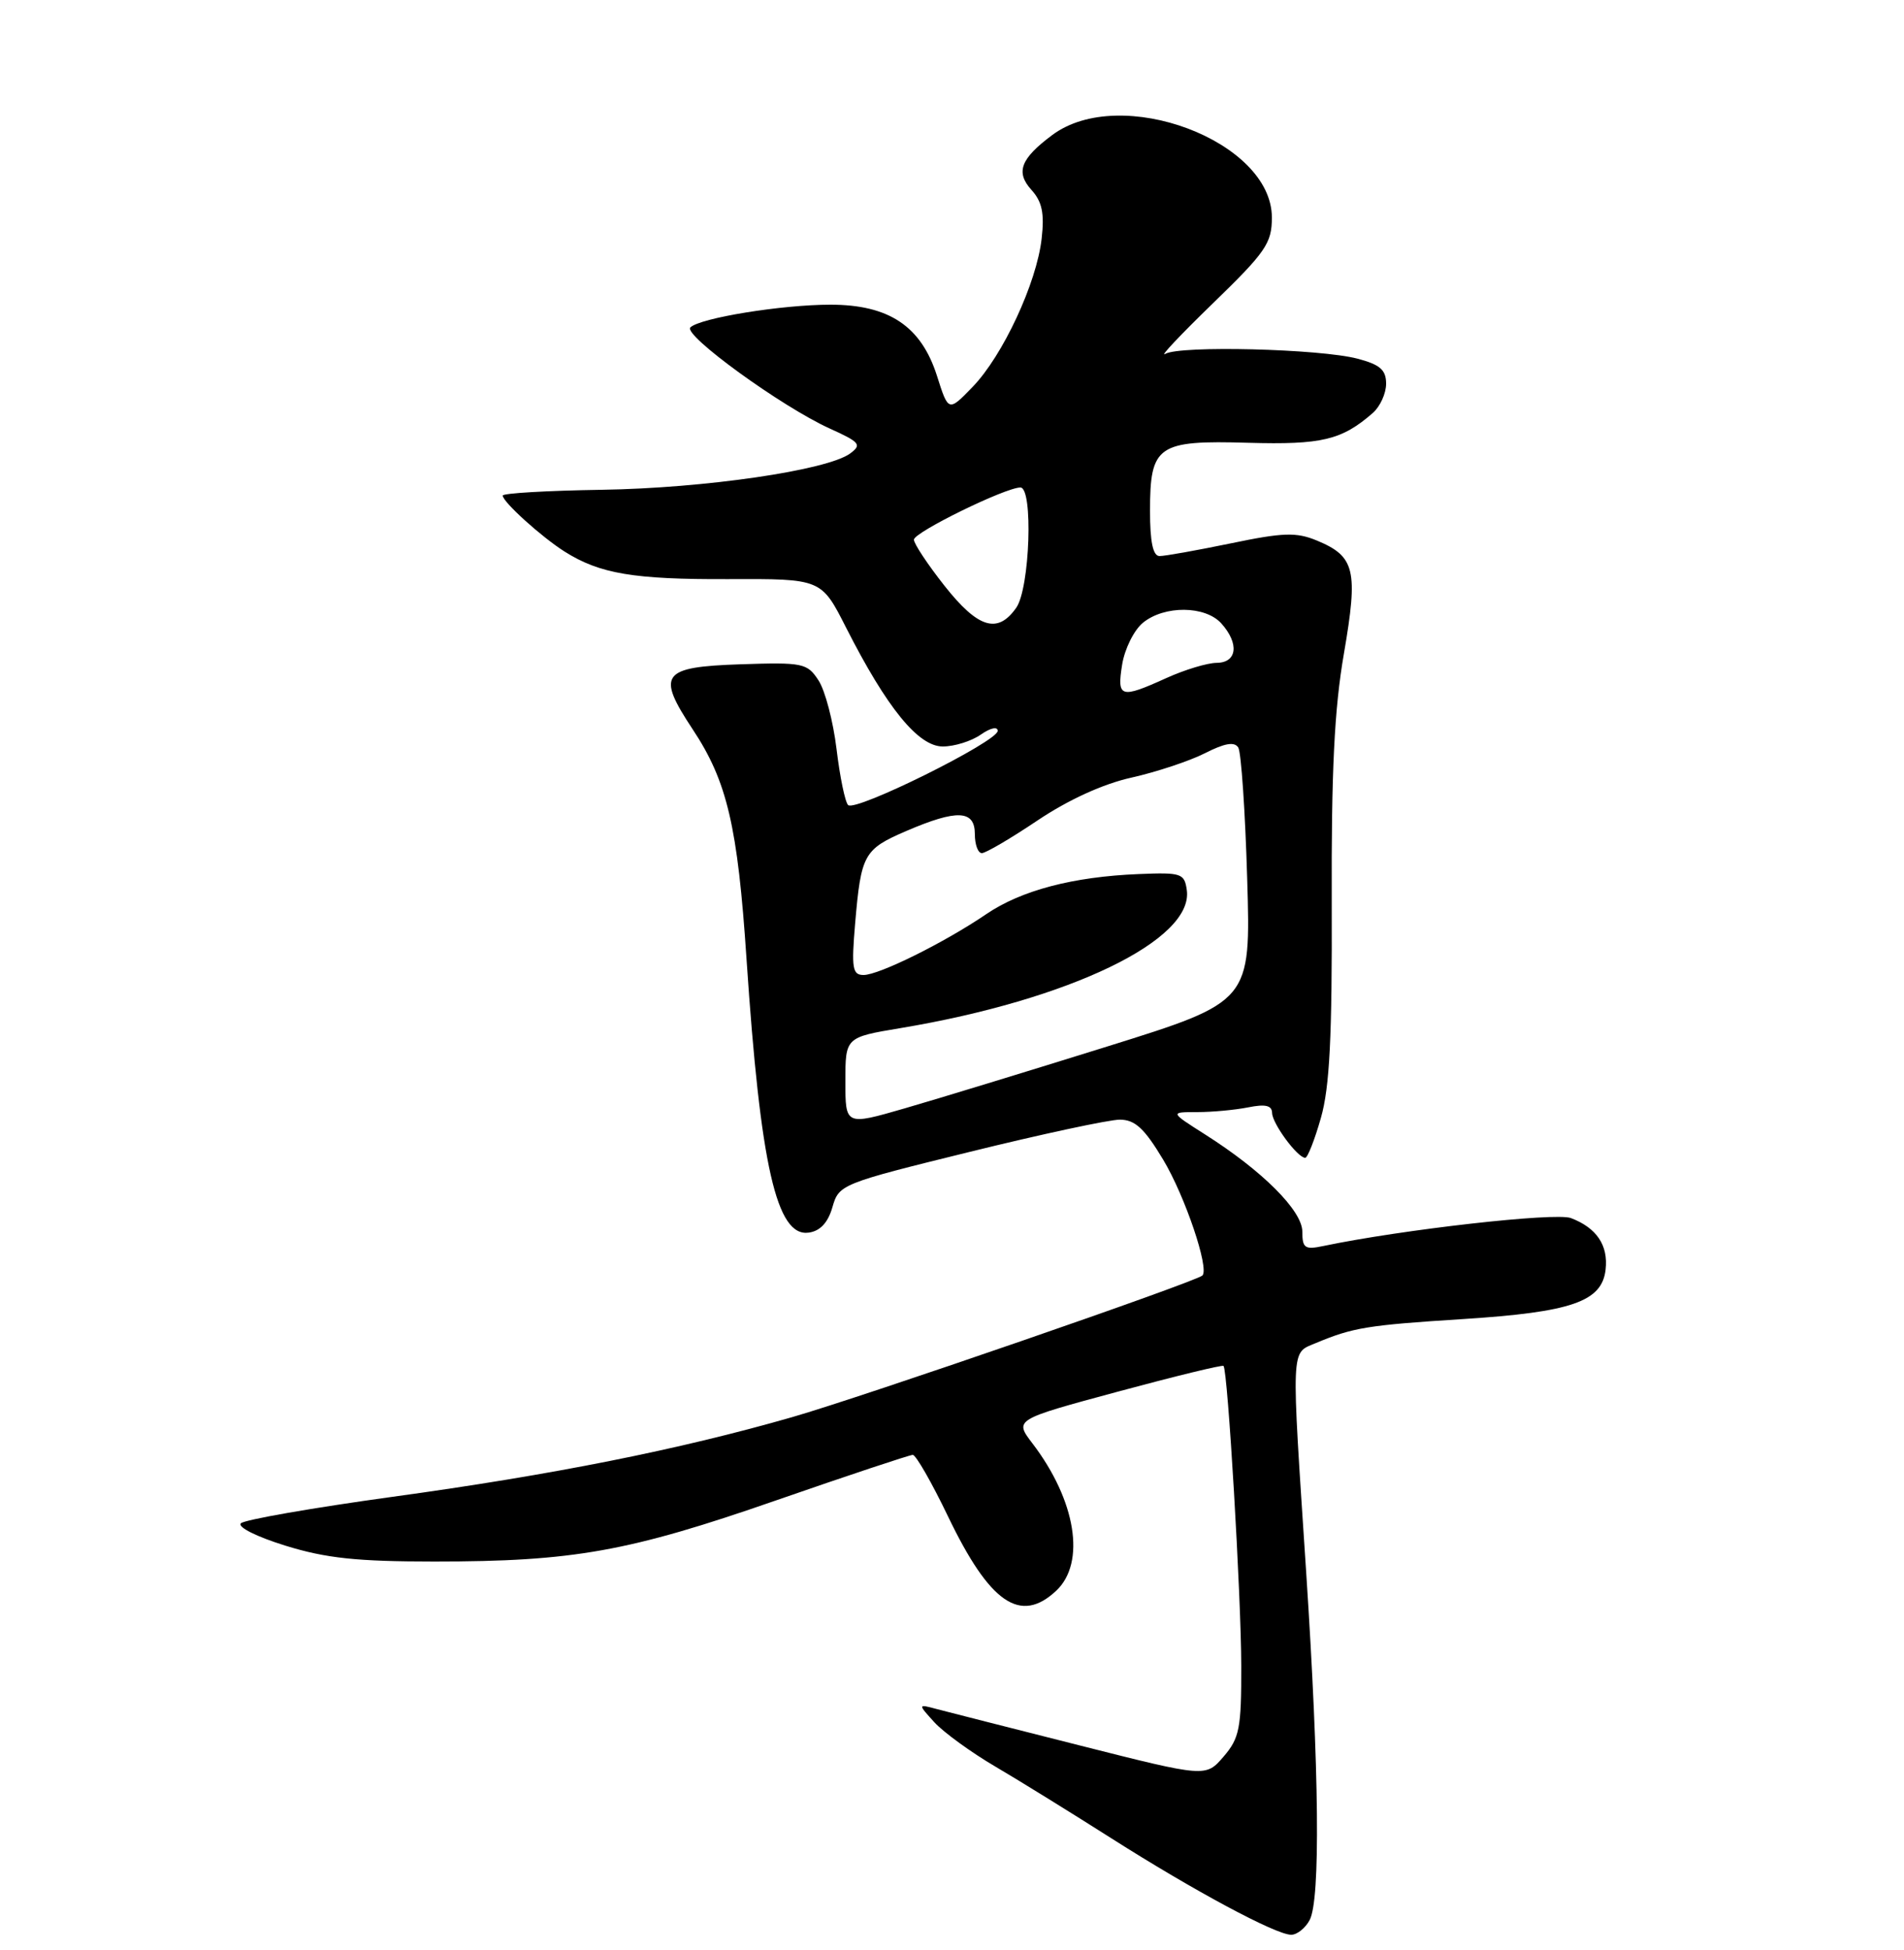 <?xml version="1.0" encoding="UTF-8" standalone="no"?>
<!DOCTYPE svg PUBLIC "-//W3C//DTD SVG 1.1//EN" "http://www.w3.org/Graphics/SVG/1.1/DTD/svg11.dtd" >
<svg xmlns="http://www.w3.org/2000/svg" xmlns:xlink="http://www.w3.org/1999/xlink" version="1.1" viewBox="0 0 250 256">
 <g >
 <path fill="currentColor"
d=" M 171.96 252.07 C 173.39 249.39 173.22 232.57 171.51 206.50 C 169.52 176.32 169.46 177.72 172.75 176.33 C 177.65 174.28 179.52 173.97 192.10 173.17 C 206.36 172.26 210.34 170.88 210.82 166.68 C 211.19 163.49 209.64 161.19 206.26 159.91 C 204.23 159.14 184.07 161.42 173.75 163.58 C 171.34 164.09 171.00 163.86 171.00 161.70 C 171.00 158.94 165.75 153.70 158.21 148.92 C 153.61 146.00 153.61 146.00 157.18 146.00 C 159.14 146.00 162.16 145.72 163.87 145.38 C 166.16 144.92 167.01 145.12 167.03 146.12 C 167.07 147.53 170.37 152.00 171.38 152.00 C 171.69 152.00 172.62 149.64 173.44 146.75 C 174.59 142.73 174.92 136.11 174.86 118.50 C 174.80 101.26 175.20 93.07 176.46 85.80 C 178.35 74.83 177.92 73.04 172.90 70.96 C 170.21 69.85 168.49 69.90 161.62 71.33 C 157.15 72.25 152.94 73.01 152.25 73.00 C 151.39 73.00 151.00 71.15 151.00 67.07 C 151.00 58.46 151.98 57.78 163.90 58.13 C 173.55 58.40 176.17 57.78 180.25 54.22 C 181.21 53.38 182.00 51.65 182.00 50.38 C 182.00 48.56 181.21 47.87 178.25 47.09 C 173.32 45.79 154.91 45.33 153.00 46.46 C 152.17 46.95 154.99 43.96 159.25 39.83 C 166.21 33.08 167.00 31.93 167.00 28.56 C 167.00 18.50 147.12 11.04 138.16 17.73 C 134.00 20.83 133.33 22.60 135.42 24.92 C 136.83 26.47 137.15 27.99 136.77 31.33 C 136.12 37.14 131.67 46.70 127.71 50.79 C 124.53 54.08 124.53 54.08 123.02 49.32 C 120.94 42.82 116.72 40.00 109.04 40.00 C 102.65 40.00 91.94 41.74 90.65 42.98 C 89.63 43.96 102.64 53.40 108.93 56.25 C 112.93 58.06 113.19 58.38 111.62 59.54 C 108.60 61.74 92.56 64.09 79.02 64.30 C 71.87 64.41 66.01 64.75 66.01 65.06 C 66.00 65.88 71.07 70.47 74.13 72.41 C 78.75 75.33 83.22 76.08 95.67 76.03 C 107.84 75.98 107.84 75.98 111.10 82.41 C 116.45 92.94 120.57 98.00 123.79 98.00 C 125.31 98.00 127.56 97.30 128.78 96.44 C 130.04 95.56 131.00 95.35 131.00 95.95 C 131.00 97.35 112.29 106.63 111.36 105.69 C 110.96 105.30 110.28 101.99 109.84 98.34 C 109.40 94.70 108.34 90.64 107.47 89.32 C 105.99 87.05 105.43 86.94 97.21 87.21 C 86.86 87.56 86.16 88.50 90.94 95.73 C 95.48 102.57 96.86 108.48 98.02 125.90 C 99.84 153.07 101.97 162.43 106.20 161.82 C 107.70 161.61 108.72 160.50 109.30 158.48 C 110.15 155.50 110.43 155.38 127.33 151.22 C 136.77 148.89 145.64 146.99 147.04 146.99 C 149.03 147.00 150.26 148.13 152.73 152.25 C 155.59 157.01 158.81 166.53 157.88 167.45 C 157.05 168.27 113.31 183.37 104.03 186.04 C 89.17 190.31 72.64 193.61 51.50 196.51 C 41.05 197.95 32.11 199.51 31.63 199.98 C 31.14 200.47 33.70 201.75 37.48 202.92 C 42.81 204.57 46.88 205.00 57.03 205.00 C 75.29 205.00 82.53 203.71 101.94 196.96 C 111.39 193.68 119.45 191.00 119.85 191.00 C 120.26 191.00 122.34 194.63 124.47 199.06 C 129.96 210.49 133.98 213.25 138.69 208.83 C 142.60 205.15 141.28 196.98 135.56 189.49 C 133.18 186.37 133.18 186.37 146.77 182.70 C 154.25 180.68 160.49 179.16 160.65 179.32 C 161.21 179.87 162.97 209.63 162.98 218.69 C 163.00 226.90 162.75 228.18 160.66 230.61 C 158.32 233.33 158.32 233.33 141.91 229.18 C 132.88 226.90 124.38 224.73 123.00 224.37 C 120.50 223.70 120.50 223.70 122.69 226.11 C 123.90 227.43 127.50 230.05 130.69 231.92 C 133.89 233.80 140.74 238.04 145.93 241.34 C 156.79 248.24 167.52 254.00 169.54 254.00 C 170.30 254.00 171.40 253.13 171.96 252.07 Z  M 111.00 141.97 C 111.00 136.18 111.00 136.18 118.25 134.97 C 140.42 131.27 156.76 123.39 155.83 116.85 C 155.52 114.65 155.12 114.52 149.50 114.75 C 140.88 115.10 134.09 116.89 129.50 120.01 C 124.02 123.74 115.42 128.00 113.39 128.00 C 111.93 128.00 111.78 127.13 112.28 121.25 C 113.06 112.14 113.41 111.50 119.01 109.09 C 125.67 106.23 128.00 106.33 128.00 109.50 C 128.00 110.88 128.41 112.00 128.92 112.00 C 129.43 112.00 132.73 110.06 136.26 107.69 C 140.31 104.98 144.87 102.90 148.59 102.08 C 151.84 101.35 156.16 99.92 158.20 98.89 C 160.81 97.56 162.09 97.34 162.59 98.14 C 162.97 98.77 163.50 106.52 163.76 115.39 C 164.24 131.50 164.24 131.50 145.37 137.39 C 134.99 140.63 123.01 144.29 118.75 145.52 C 111.00 147.76 111.00 147.76 111.00 141.97 Z  M 147.34 87.25 C 147.67 85.19 148.90 82.71 150.08 81.75 C 152.89 79.46 158.23 79.50 160.35 81.83 C 162.74 84.48 162.45 87.00 159.75 87.02 C 158.51 87.03 155.54 87.93 153.14 89.02 C 147.12 91.75 146.64 91.61 147.34 87.25 Z  M 124.02 76.91 C 121.81 74.11 120.00 71.38 120.00 70.85 C 120.00 69.88 132.01 64.00 133.98 64.00 C 135.68 64.00 135.23 77.22 133.44 79.78 C 131.00 83.27 128.43 82.49 124.02 76.91 Z "/>
</g>
</svg>